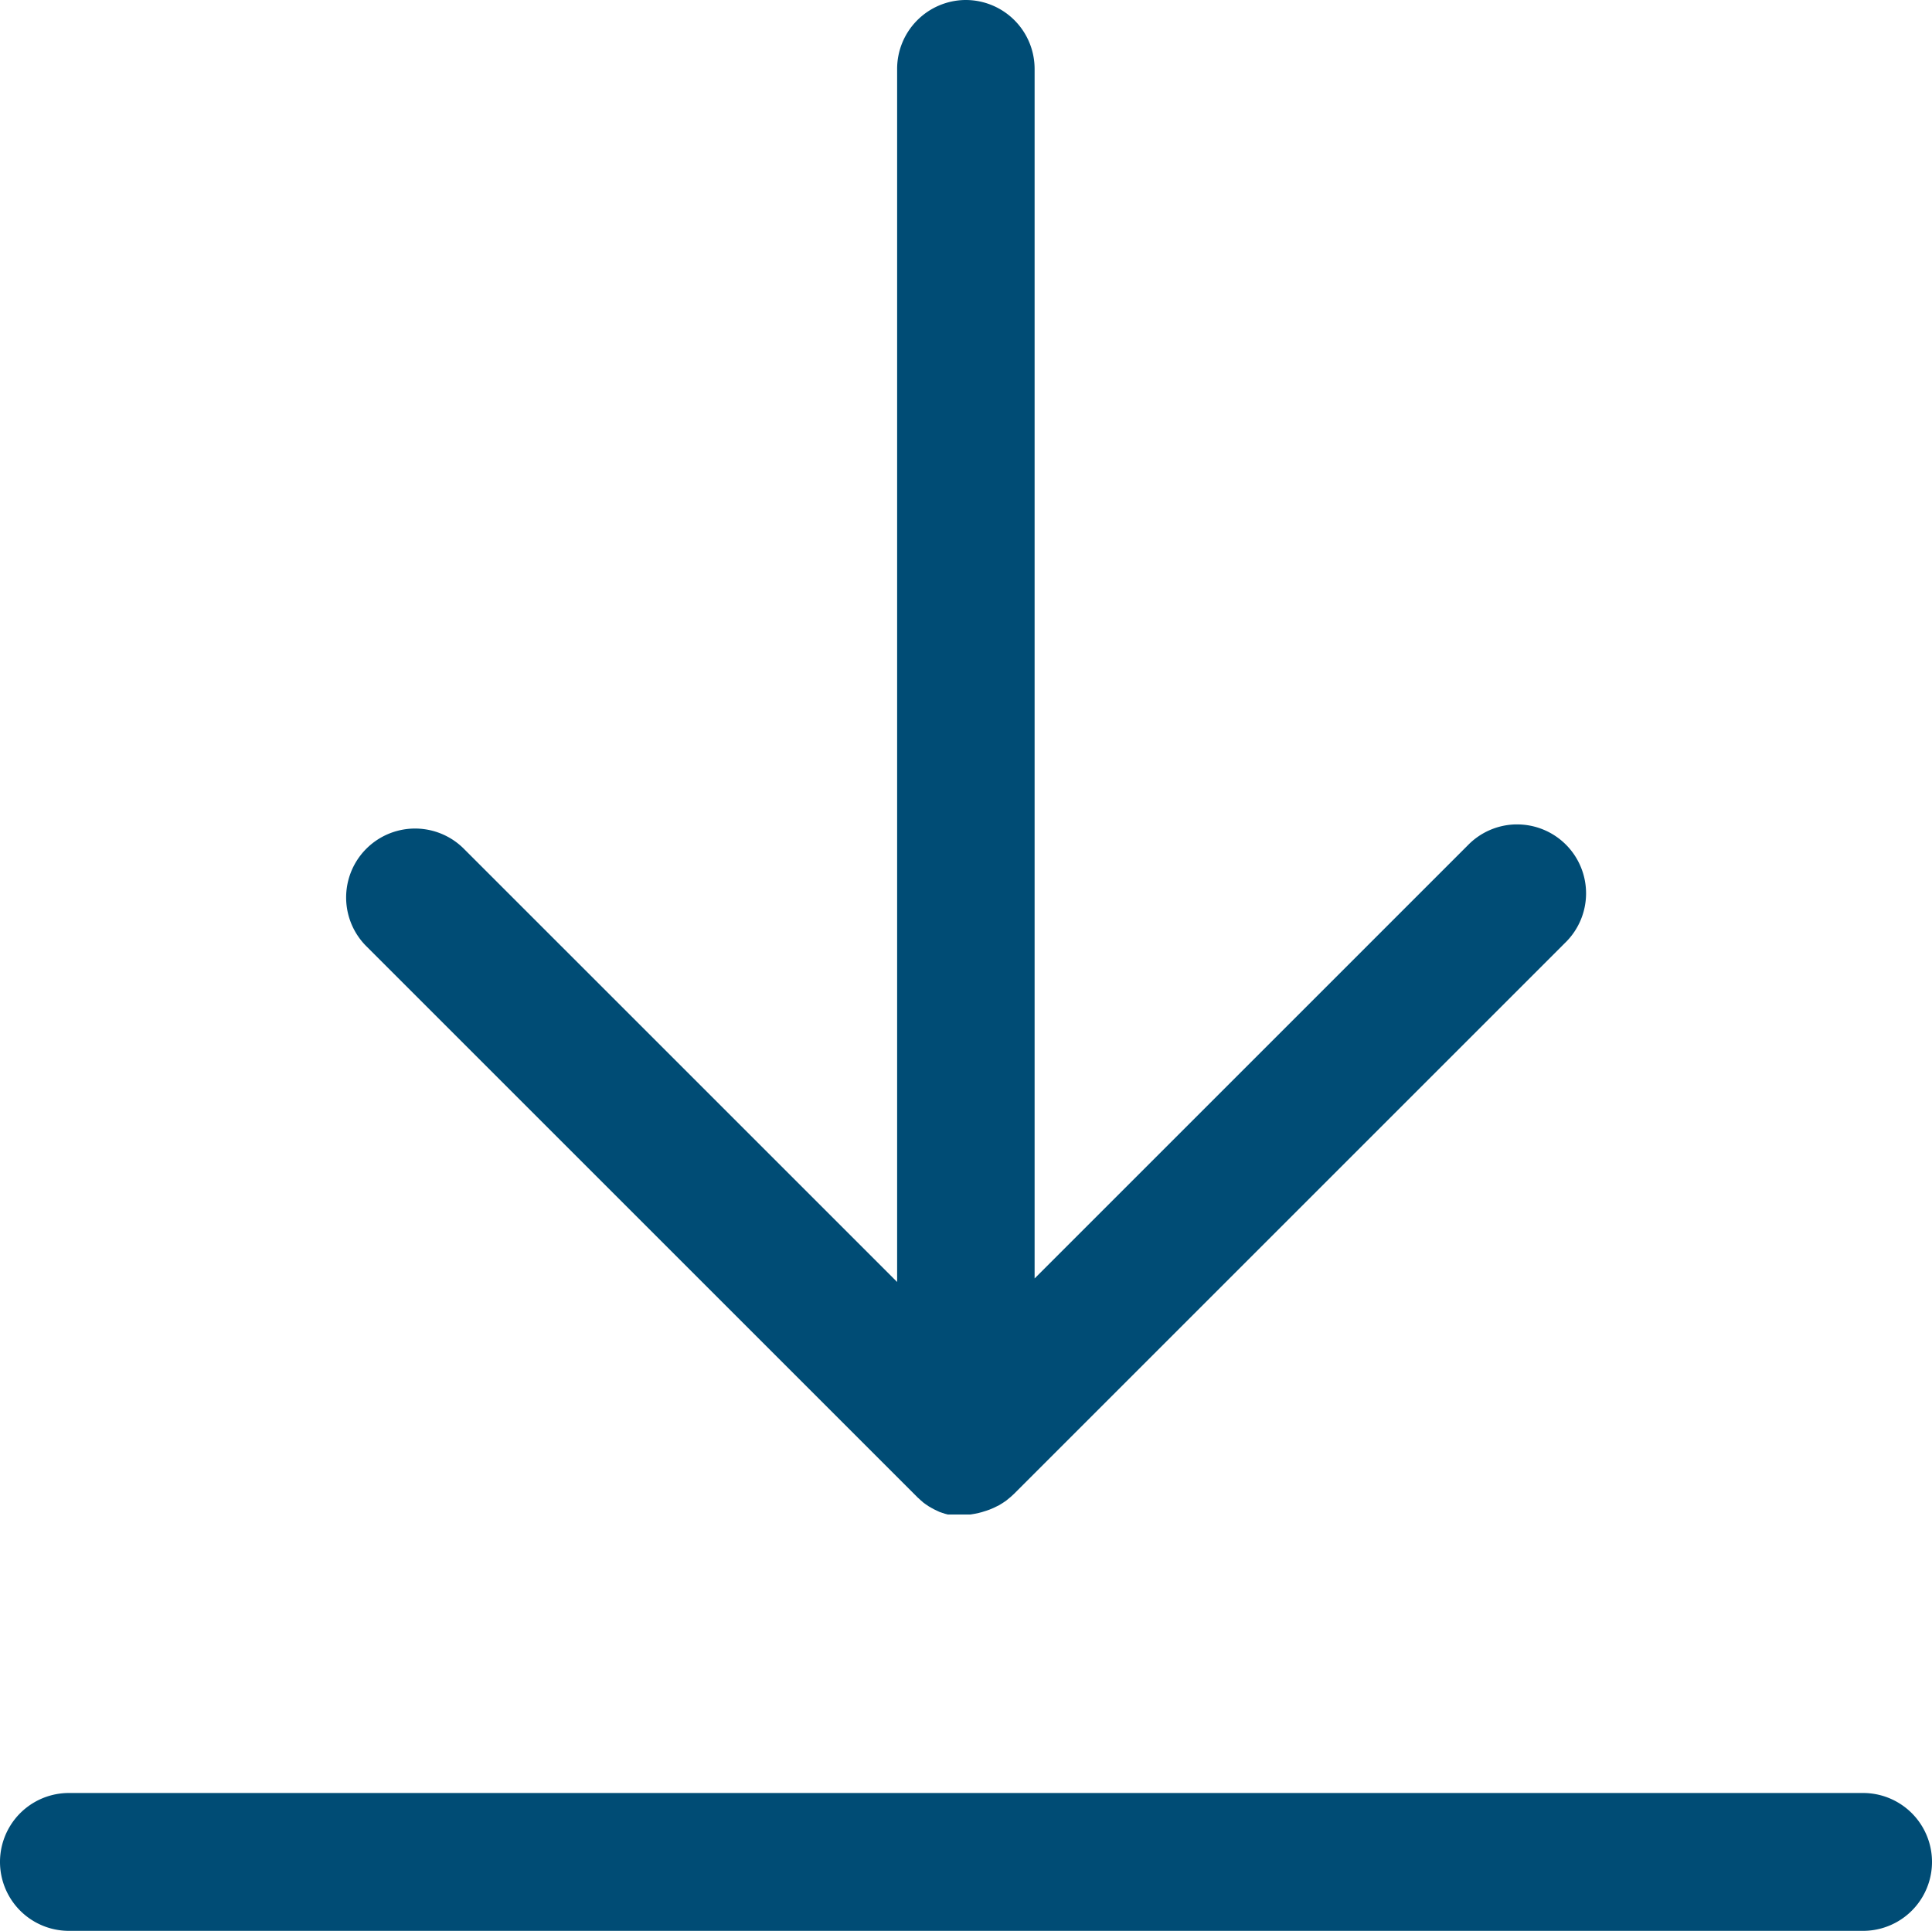 <svg xmlns="http://www.w3.org/2000/svg" width="14.713" height="14.706" viewBox="0 0 14.713 14.706">
  <g id="Group_1612" data-name="Group 1612" transform="translate(-1084 -886.087)">
    <path id="Path_839" data-name="Path 839" d="M7.347,0A.525.525,0,0,0,6.83.525V.533h0V9.764l-3.3-3.3a.525.525,0,1,0-.742.743l4.2,4.2.006.005h0l.016.015h0l.022.019h0l.014.01h0l.025.017h0l.019.011h0l.022.012h0l.019.009h0l.021.01h0l.023.008h0l.018.006h0l.023.006h0l.022,0h0l.023,0h0l.025,0h.054l.047,0h0l.036-.006h0l.029-.006h0l.023-.006h0l.035-.011h0l.023-.008h0l.031-.013h0l.043-.021h0l0,0h0l.032-.02h0l.022-.015h0l.034-.028h0l0,0h0l.024-.022,4.2-4.2a.525.525,0,0,0-.366-.9h-.015a.524.524,0,0,0-.361.158h0l-3.3,3.3V.527A.525.525,0,0,0,7.355,0H7.347ZM.53,13.656H.523a.525.525,0,1,0,0,1.05H14.186a.525.525,0,1,0,0-1.05H.53Z" transform="translate(1084.002 886.087)" fill="#004c75"/>
  </g>
</svg>
